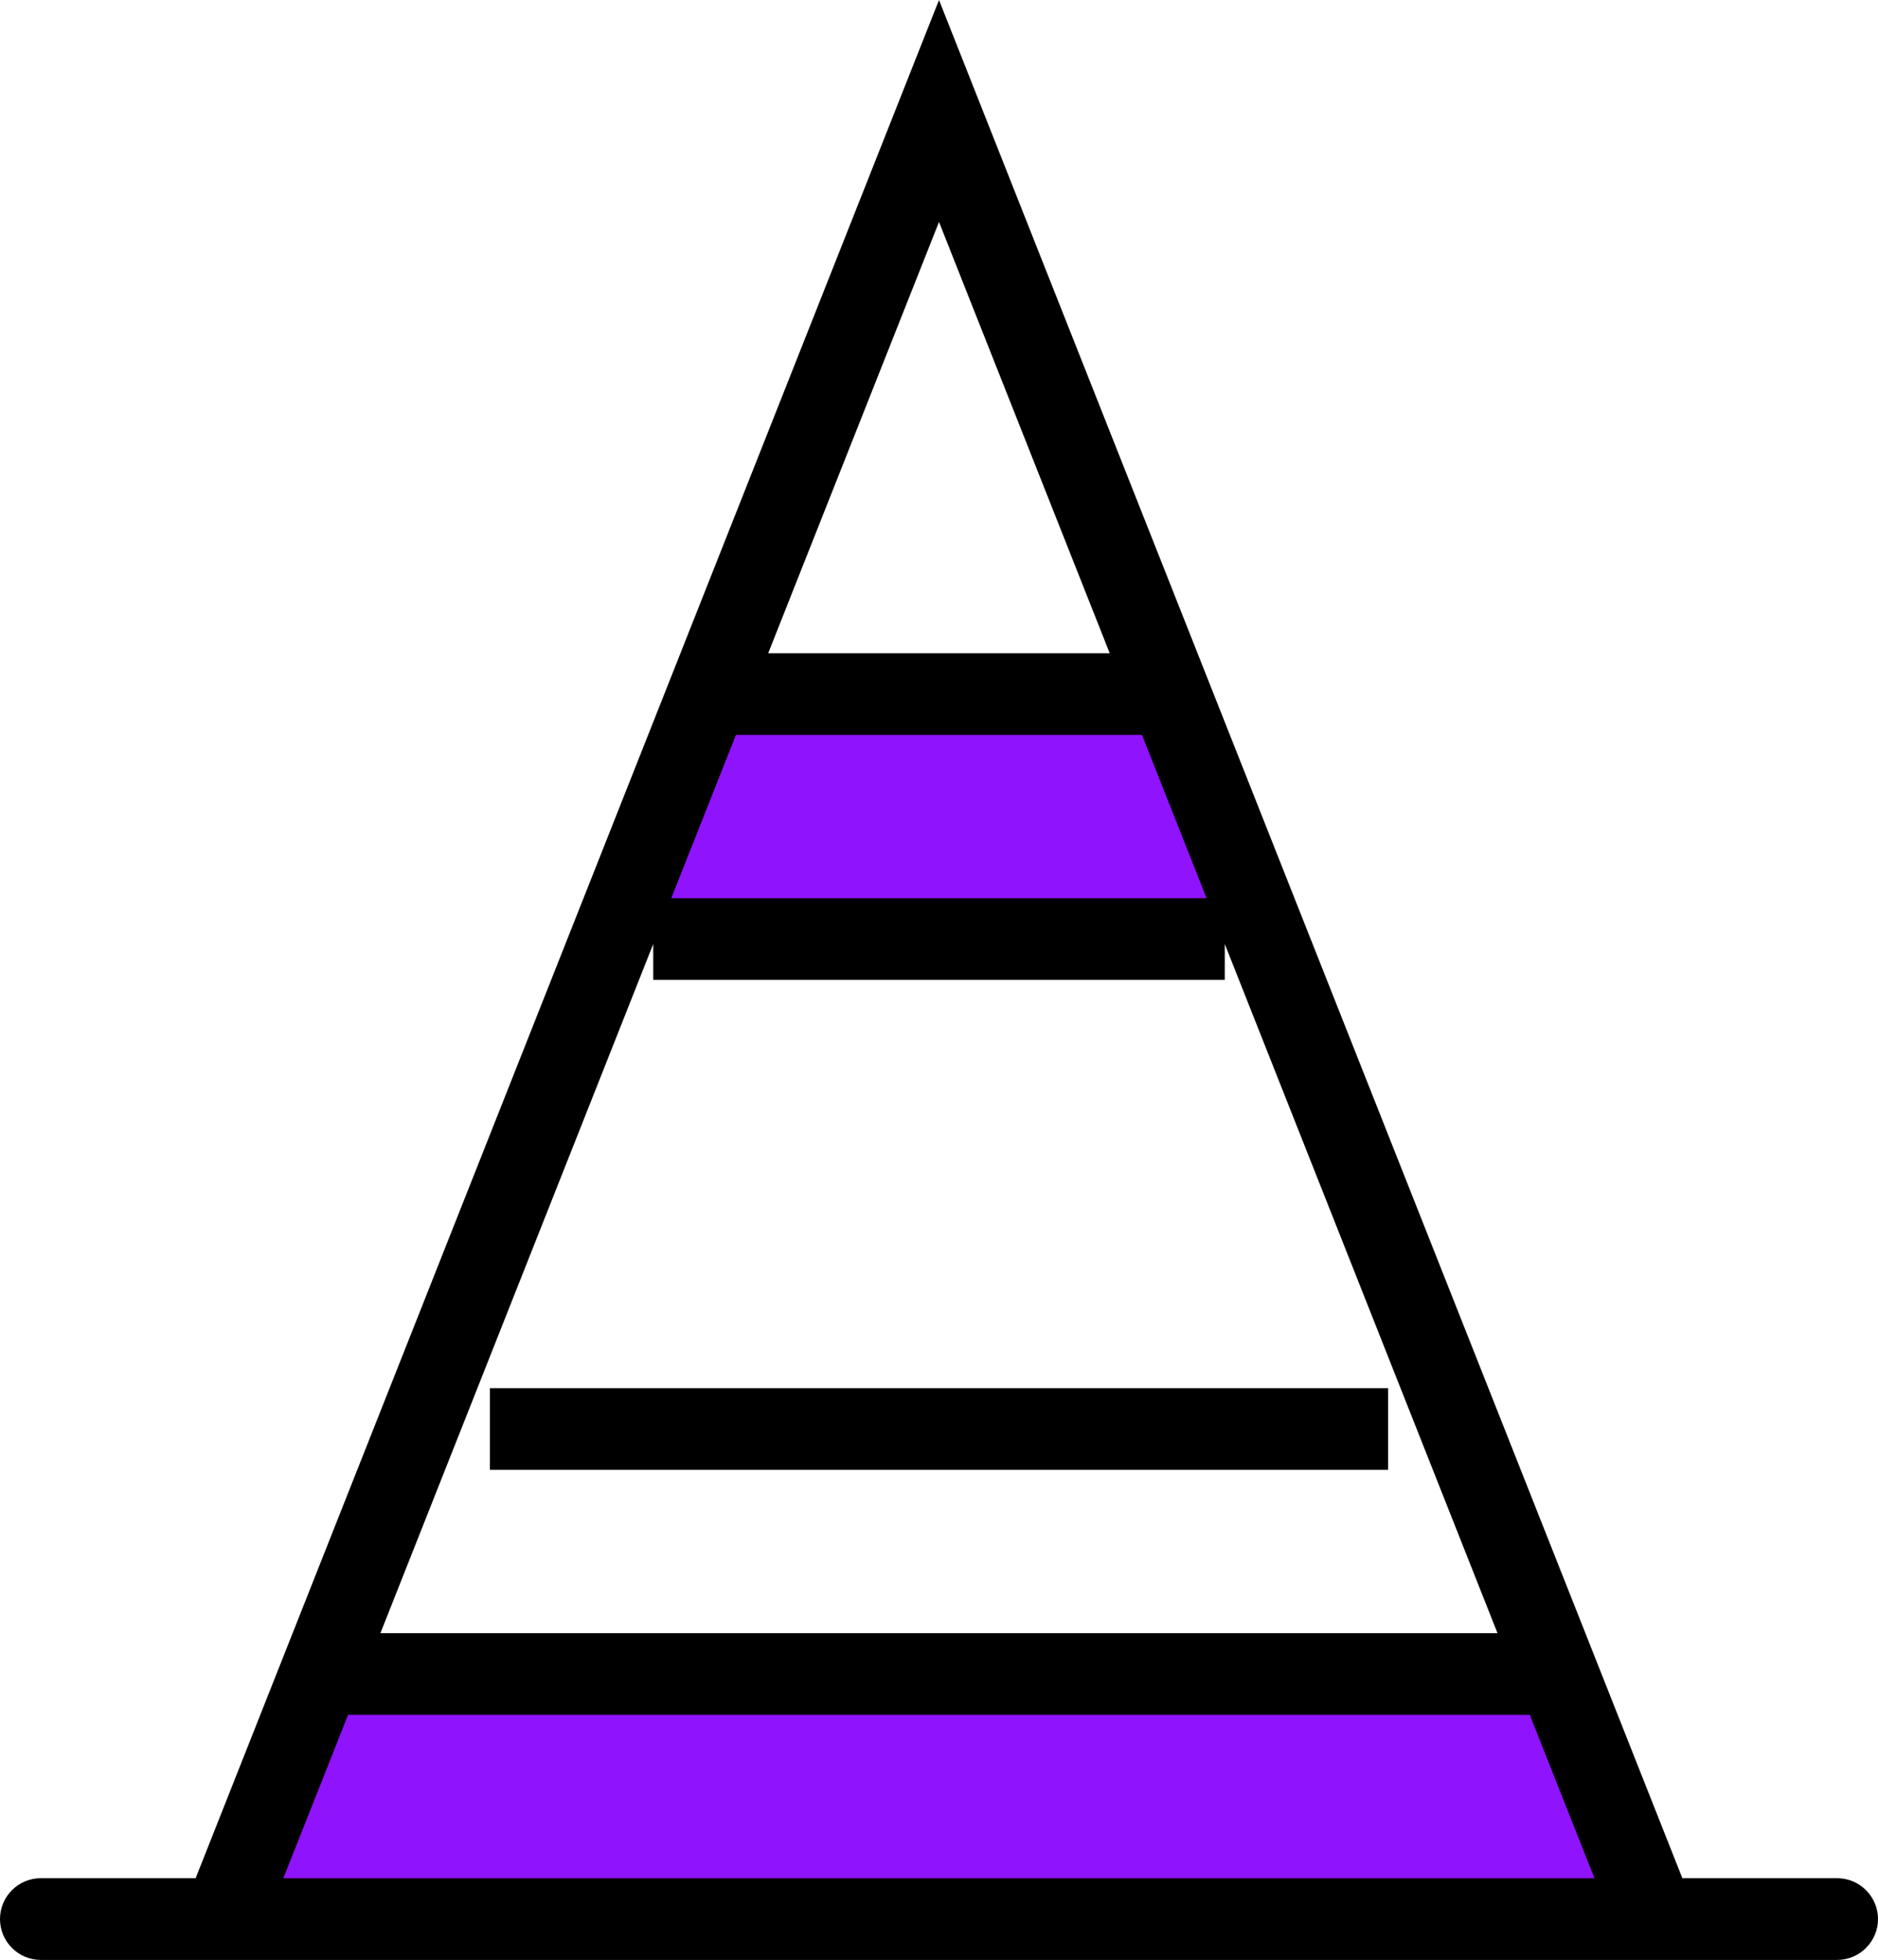 <?xml version="1.0" encoding="UTF-8"?>
<svg width="23px" height="24px" viewBox="0 0 23 24" version="1.1" xmlns="http://www.w3.org/2000/svg" xmlns:xlink="http://www.w3.org/1999/xlink">
    <!-- Generator: Sketch 52.6 (67491) - http://www.bohemiancoding.com/sketch -->
    <title>Group 4</title>
    <desc>Created with Sketch.</desc>
    <g id="Page-1" stroke="none" stroke-width="1" fill="none" fill-rule="evenodd">
        <g id="2-Paso1" transform="translate(-1195, -330)" fill-rule="nonzero">
            <g id="section-two" transform="translate(1056, 226)">
                <g id="Group-4" transform="translate(139, 104)">
                    <path d="M22.5,24.002 L21,24.002 L2,24.002 L0.5,24.002 C0.224,24.002 0,23.777 0,23.502 C0,23.225 0.224,23.001 0.5,23.001 L2.396,23.001 L11.5,-1.77635684e-15 L20.604,23.001 L22.5,23.001 C22.775,23.001 23,23.225 23,23.502 C23,23.777 22.775,24.002 22.5,24.002 Z M11.5,2.718 L9.408,8 L13.591,8 L11.5,2.718 Z M8,12 L8,11.561 L4.659,20 L18.34,20 L15,11.561 L15,12 L8,12 Z M17,18 L6,18 L6,17 L17,17 L17,18 Z" id="Shape" fill="#000000"></path>
                    <polygon id="Path" fill="#9013FE" points="18.735 21 4.263 21 3.47 23.002 19.528 23.002"></polygon>
                    <polygon id="Path" fill="#9013FE" points="13.986 9 9.013 9 8.221 11 14.777 11"></polygon>
                </g>
            </g>
        </g>
    </g>
</svg>